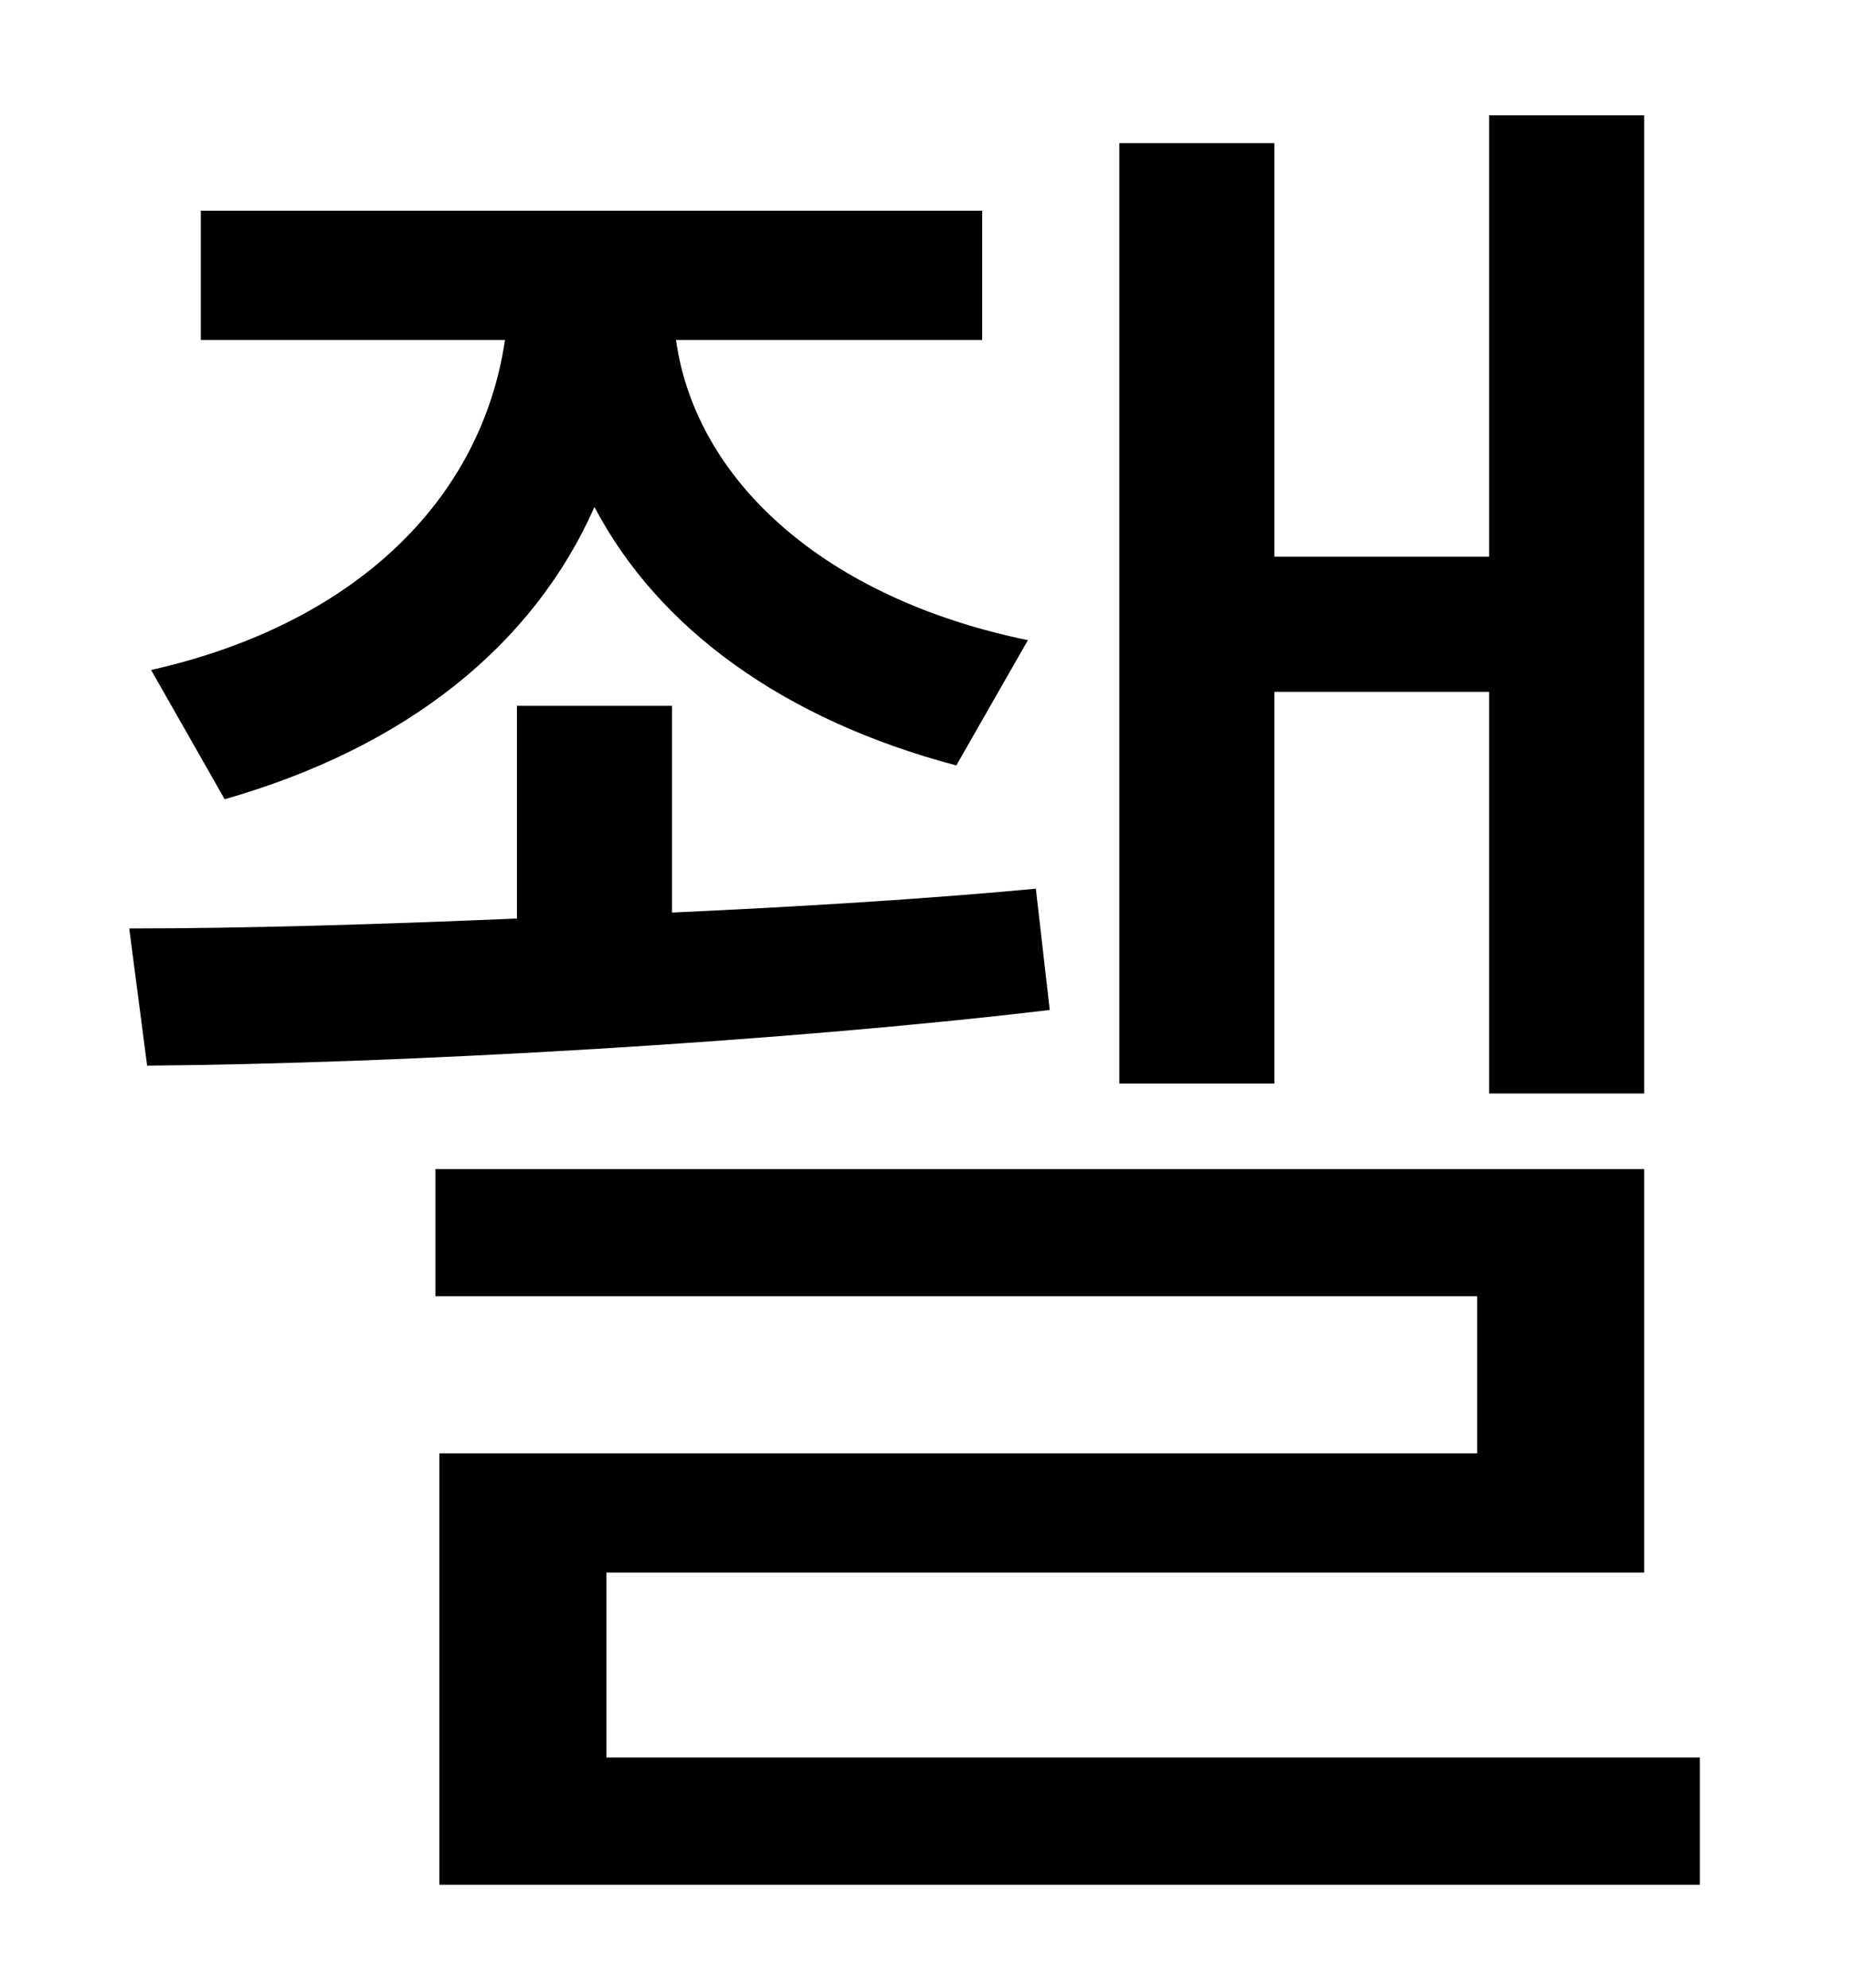 <?xml version="1.0" standalone="no"?>
<!DOCTYPE svg PUBLIC "-//W3C//DTD SVG 1.1//EN" "http://www.w3.org/Graphics/SVG/1.1/DTD/svg11.dtd" >
<svg xmlns="http://www.w3.org/2000/svg" xmlns:xlink="http://www.w3.org/1999/xlink" version="1.1" viewBox="-10 0 930 1000">
   <path fill="currentColor"
d="M631 348v197h-78v-473h78v208h108v-222h78v492h-78v-202h-108zM103 402l-37 -65c102 -23 166 -85 178 -166h-153v-65h393v65h-154c10 71 75 130 177 151l-36 63c-87 -23 -150 -69 -182 -130c-31 70 -95 121 -186 147zM511 447l7 61c-134 16 -325 27 -454 28l-9 -69
c57 0 125 -2 195 -5v-107h78v104c66 -3 130 -7 183 -12zM295 884h550v64h-634v-217h522v-79h-524v-64h608v203h-522v93z" />
</svg>
